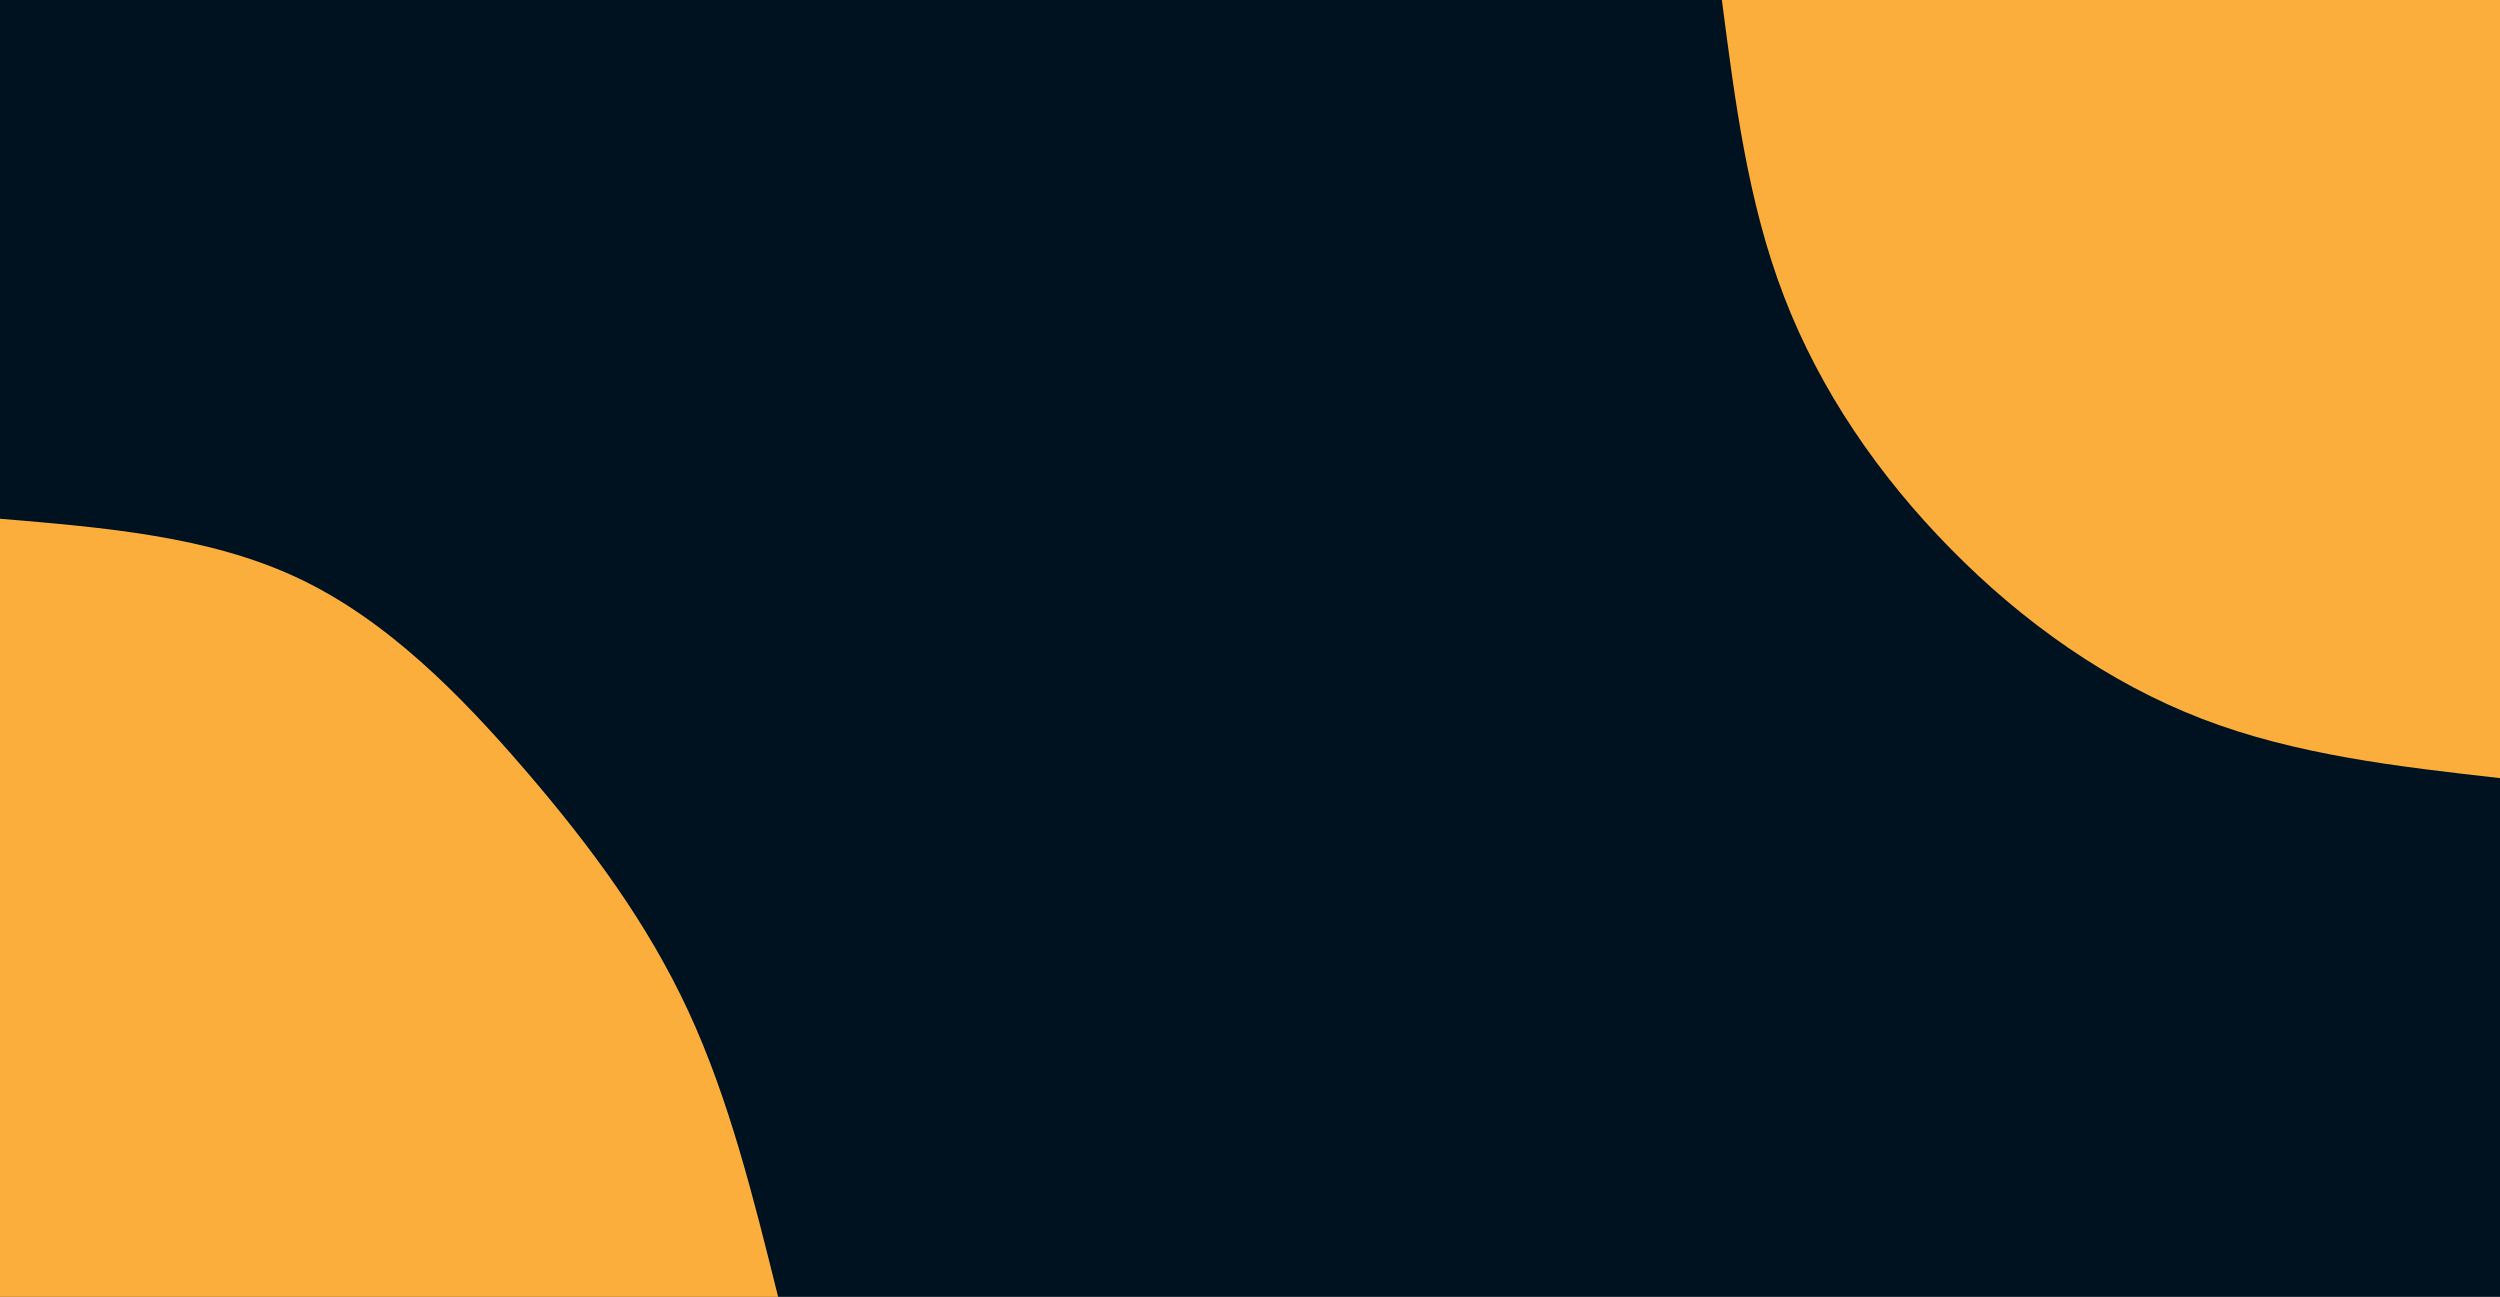 <svg id="visual" viewBox="0 0 1600 830" width="1600" height="830" xmlns="http://www.w3.org/2000/svg" xmlns:xlink="http://www.w3.org/1999/xlink" version="1.1"><rect x="0" y="0" width="1600" height="830" fill="#001220"></rect><defs><linearGradient id="grad1_0" x1="48.1%" y1="0%" x2="100%" y2="100%"><stop offset="11.446%" stop-color="#001220" stop-opacity="1"></stop><stop offset="88.554%" stop-color="#001220" stop-opacity="1"></stop></linearGradient></defs><defs><linearGradient id="grad2_0" x1="0%" y1="0%" x2="51.9%" y2="100%"><stop offset="11.446%" stop-color="#001220" stop-opacity="1"></stop><stop offset="88.554%" stop-color="#001220" stop-opacity="1"></stop></linearGradient></defs><g transform="translate(1600, 0)"><path d="M0 498C-65.3 490.6 -130.6 483.2 -190.6 460.1C-250.6 437 -305.3 398.3 -351.4 351.4C-397.6 304.6 -435.2 249.7 -458.2 189.8C-481.3 129.9 -489.6 64.9 -498 0L0 0Z" fill="#FBAE3C"></path></g><g transform="translate(0, 830)"><path d="M0 -498C66.8 -492.4 133.6 -486.9 190.6 -460.1C247.6 -433.3 294.8 -385.2 336.6 -336.6C378.4 -287.9 414.7 -238.7 440.7 -182.5C466.7 -126.3 482.3 -63.2 498 0L0 0Z" fill="#FBAE3C"></path></g></svg>